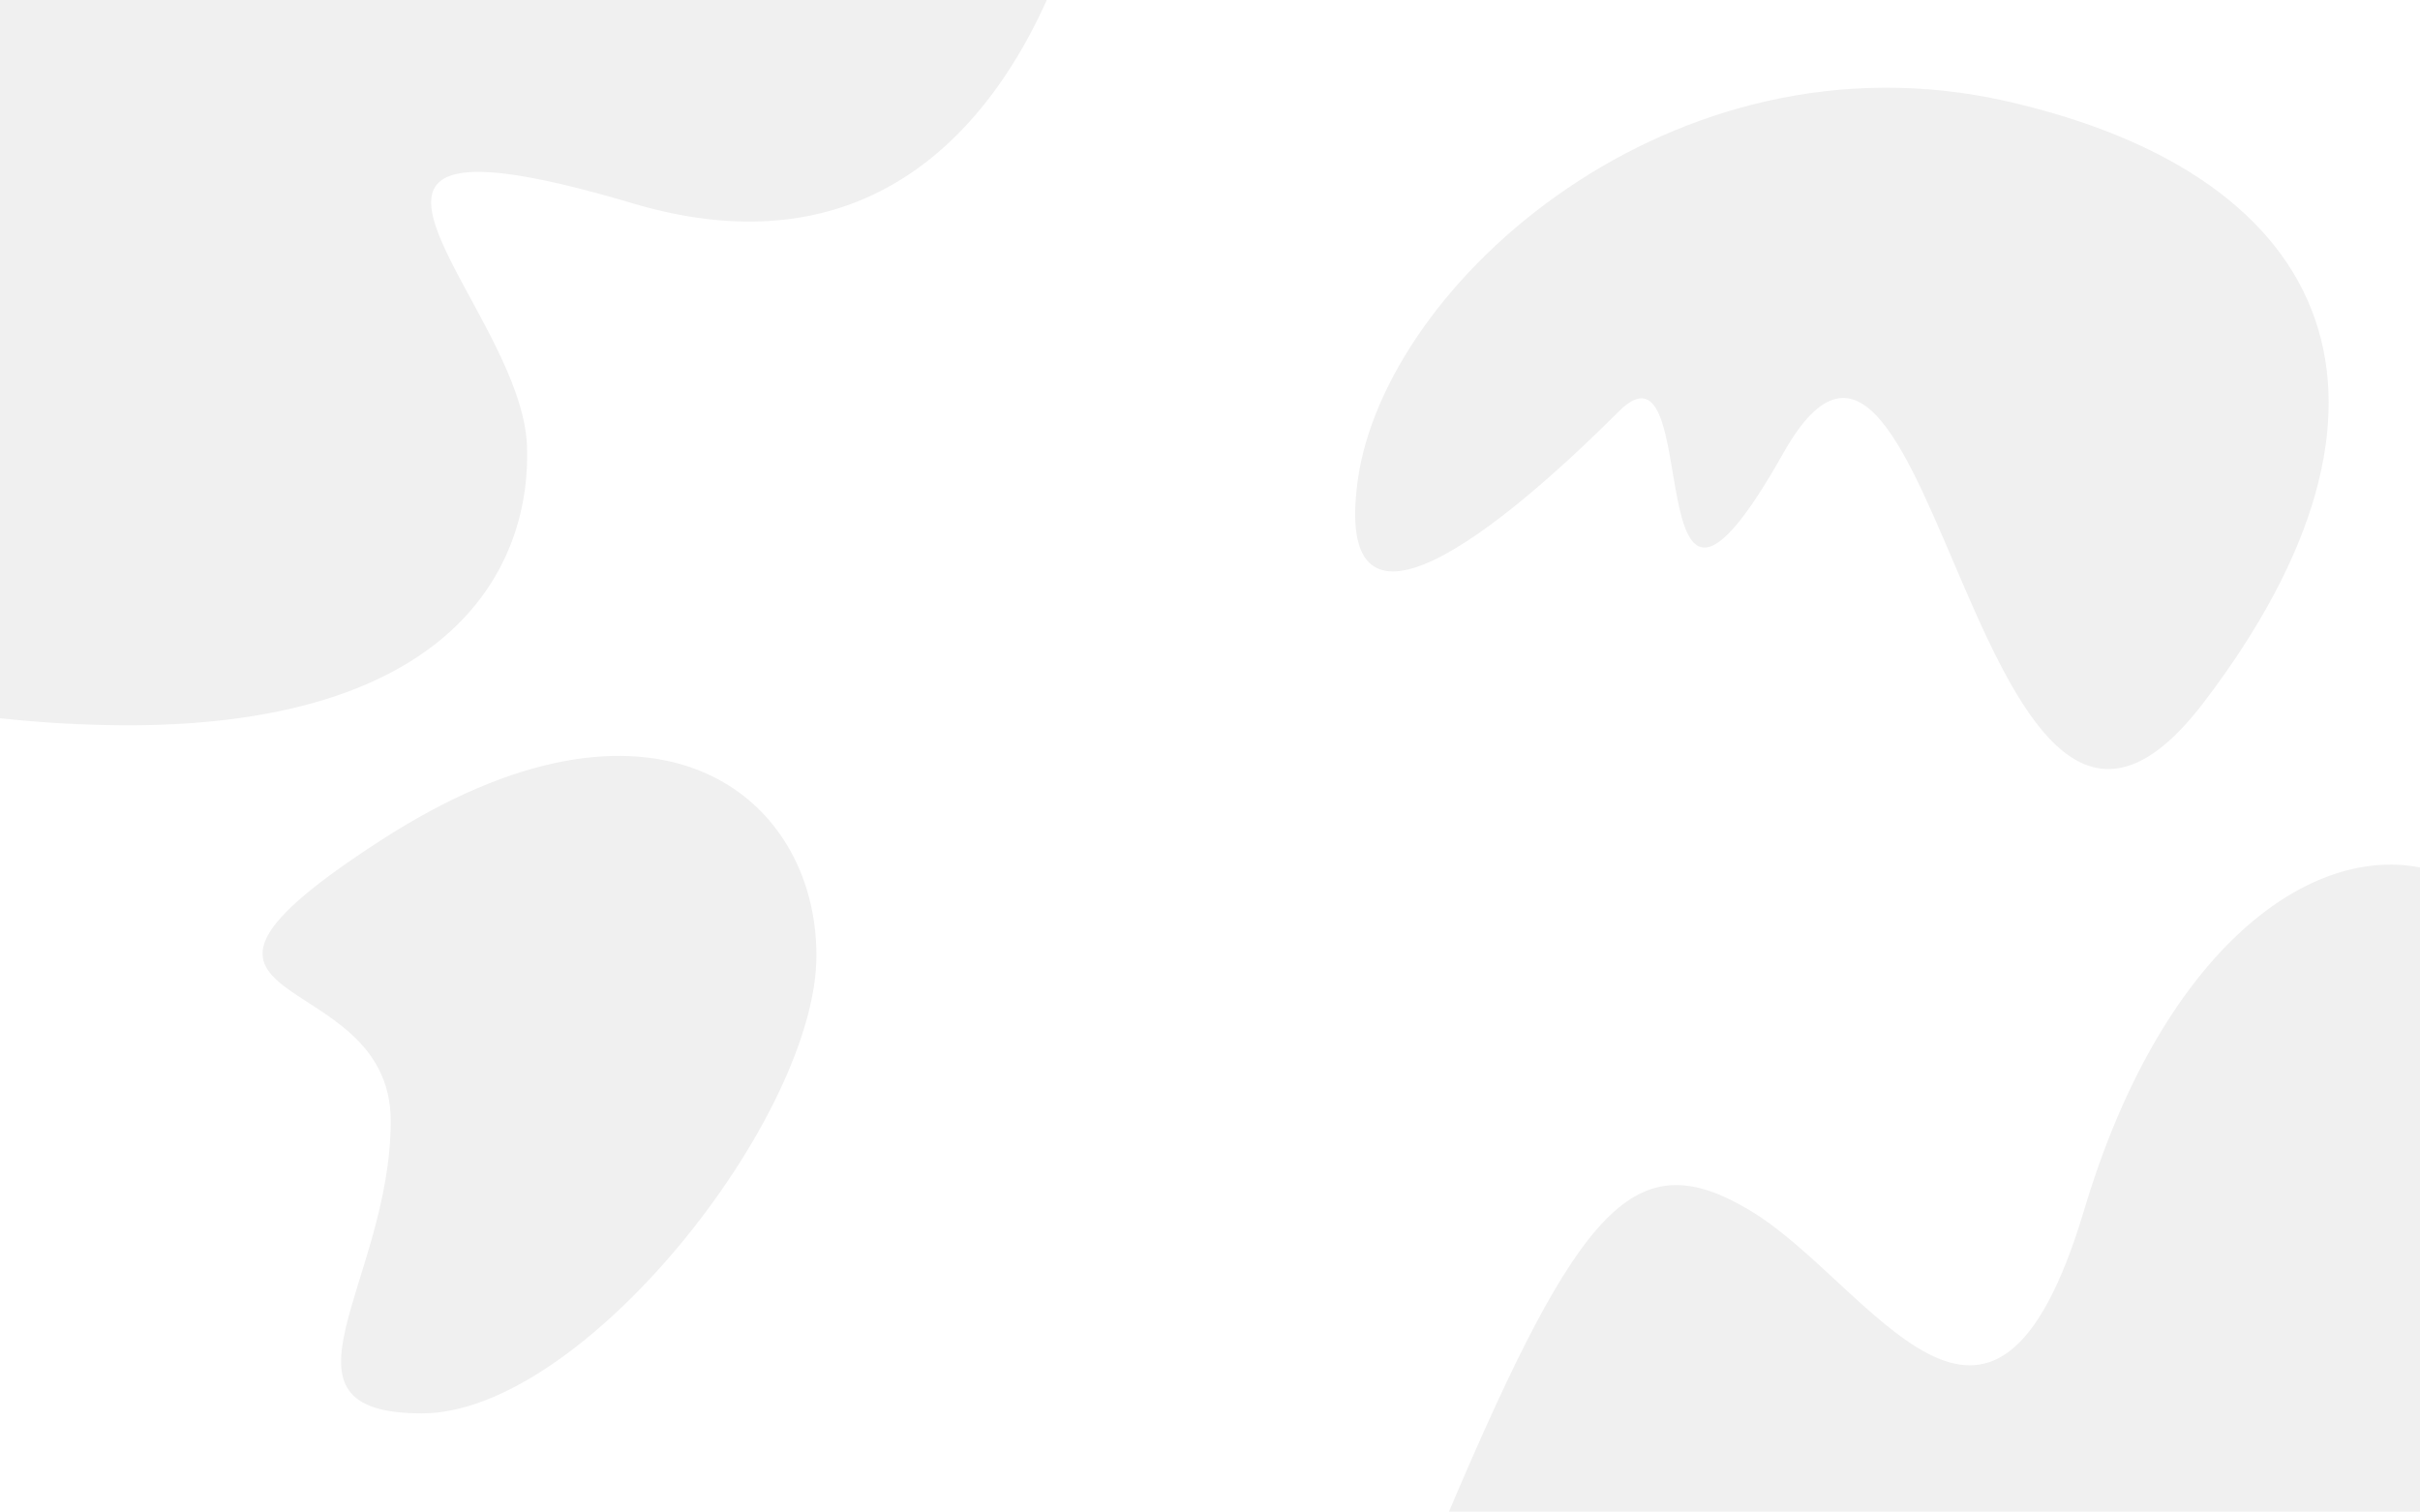 <svg xmlns="http://www.w3.org/2000/svg" width="1279" height="799" viewBox="0 0 1279 799">
  <g id="Grupo_4" data-name="Grupo 4" transform="translate(-0.5 -0.5)" opacity="0.06">
    <path id="Interseção_1" data-name="Interseção 1" d="M92.5,445.1V65.5H645.738C617.2,129.069,554.557,210.819,427,173c-199-59-59,52-56,128,2.456,62.2-37.279,147.844-211.316,147.841A646.571,646.571,0,0,1,92.5,445.1Z" transform="translate(-92 -65)"/>
    <path id="Caminho_2" data-name="Caminho 2" d="M490,478c14-105,167-241,343-201s224,161,104,318S795,321,715,463s-40-69-87-22S476,583,490,478Z" transform="translate(228 -223)"/>
    <path id="Caminho_3" data-name="Caminho 3" d="M133,6C277-87,363-18.328,363,67S239.828,309,154.5,309,138,239.828,138,154.5-11,99,133,6Z" transform="translate(69 438.492)"/>
    <path id="Interseção_2" data-name="Interseção 2" d="M766.27,799.5C835.949,635.347,865.192,604.489,925,640c64,38,128,164,177,0,40.148-134.371,116.554-192.883,177.5-181.038V799.5Z"/>
  </g>
</svg>
